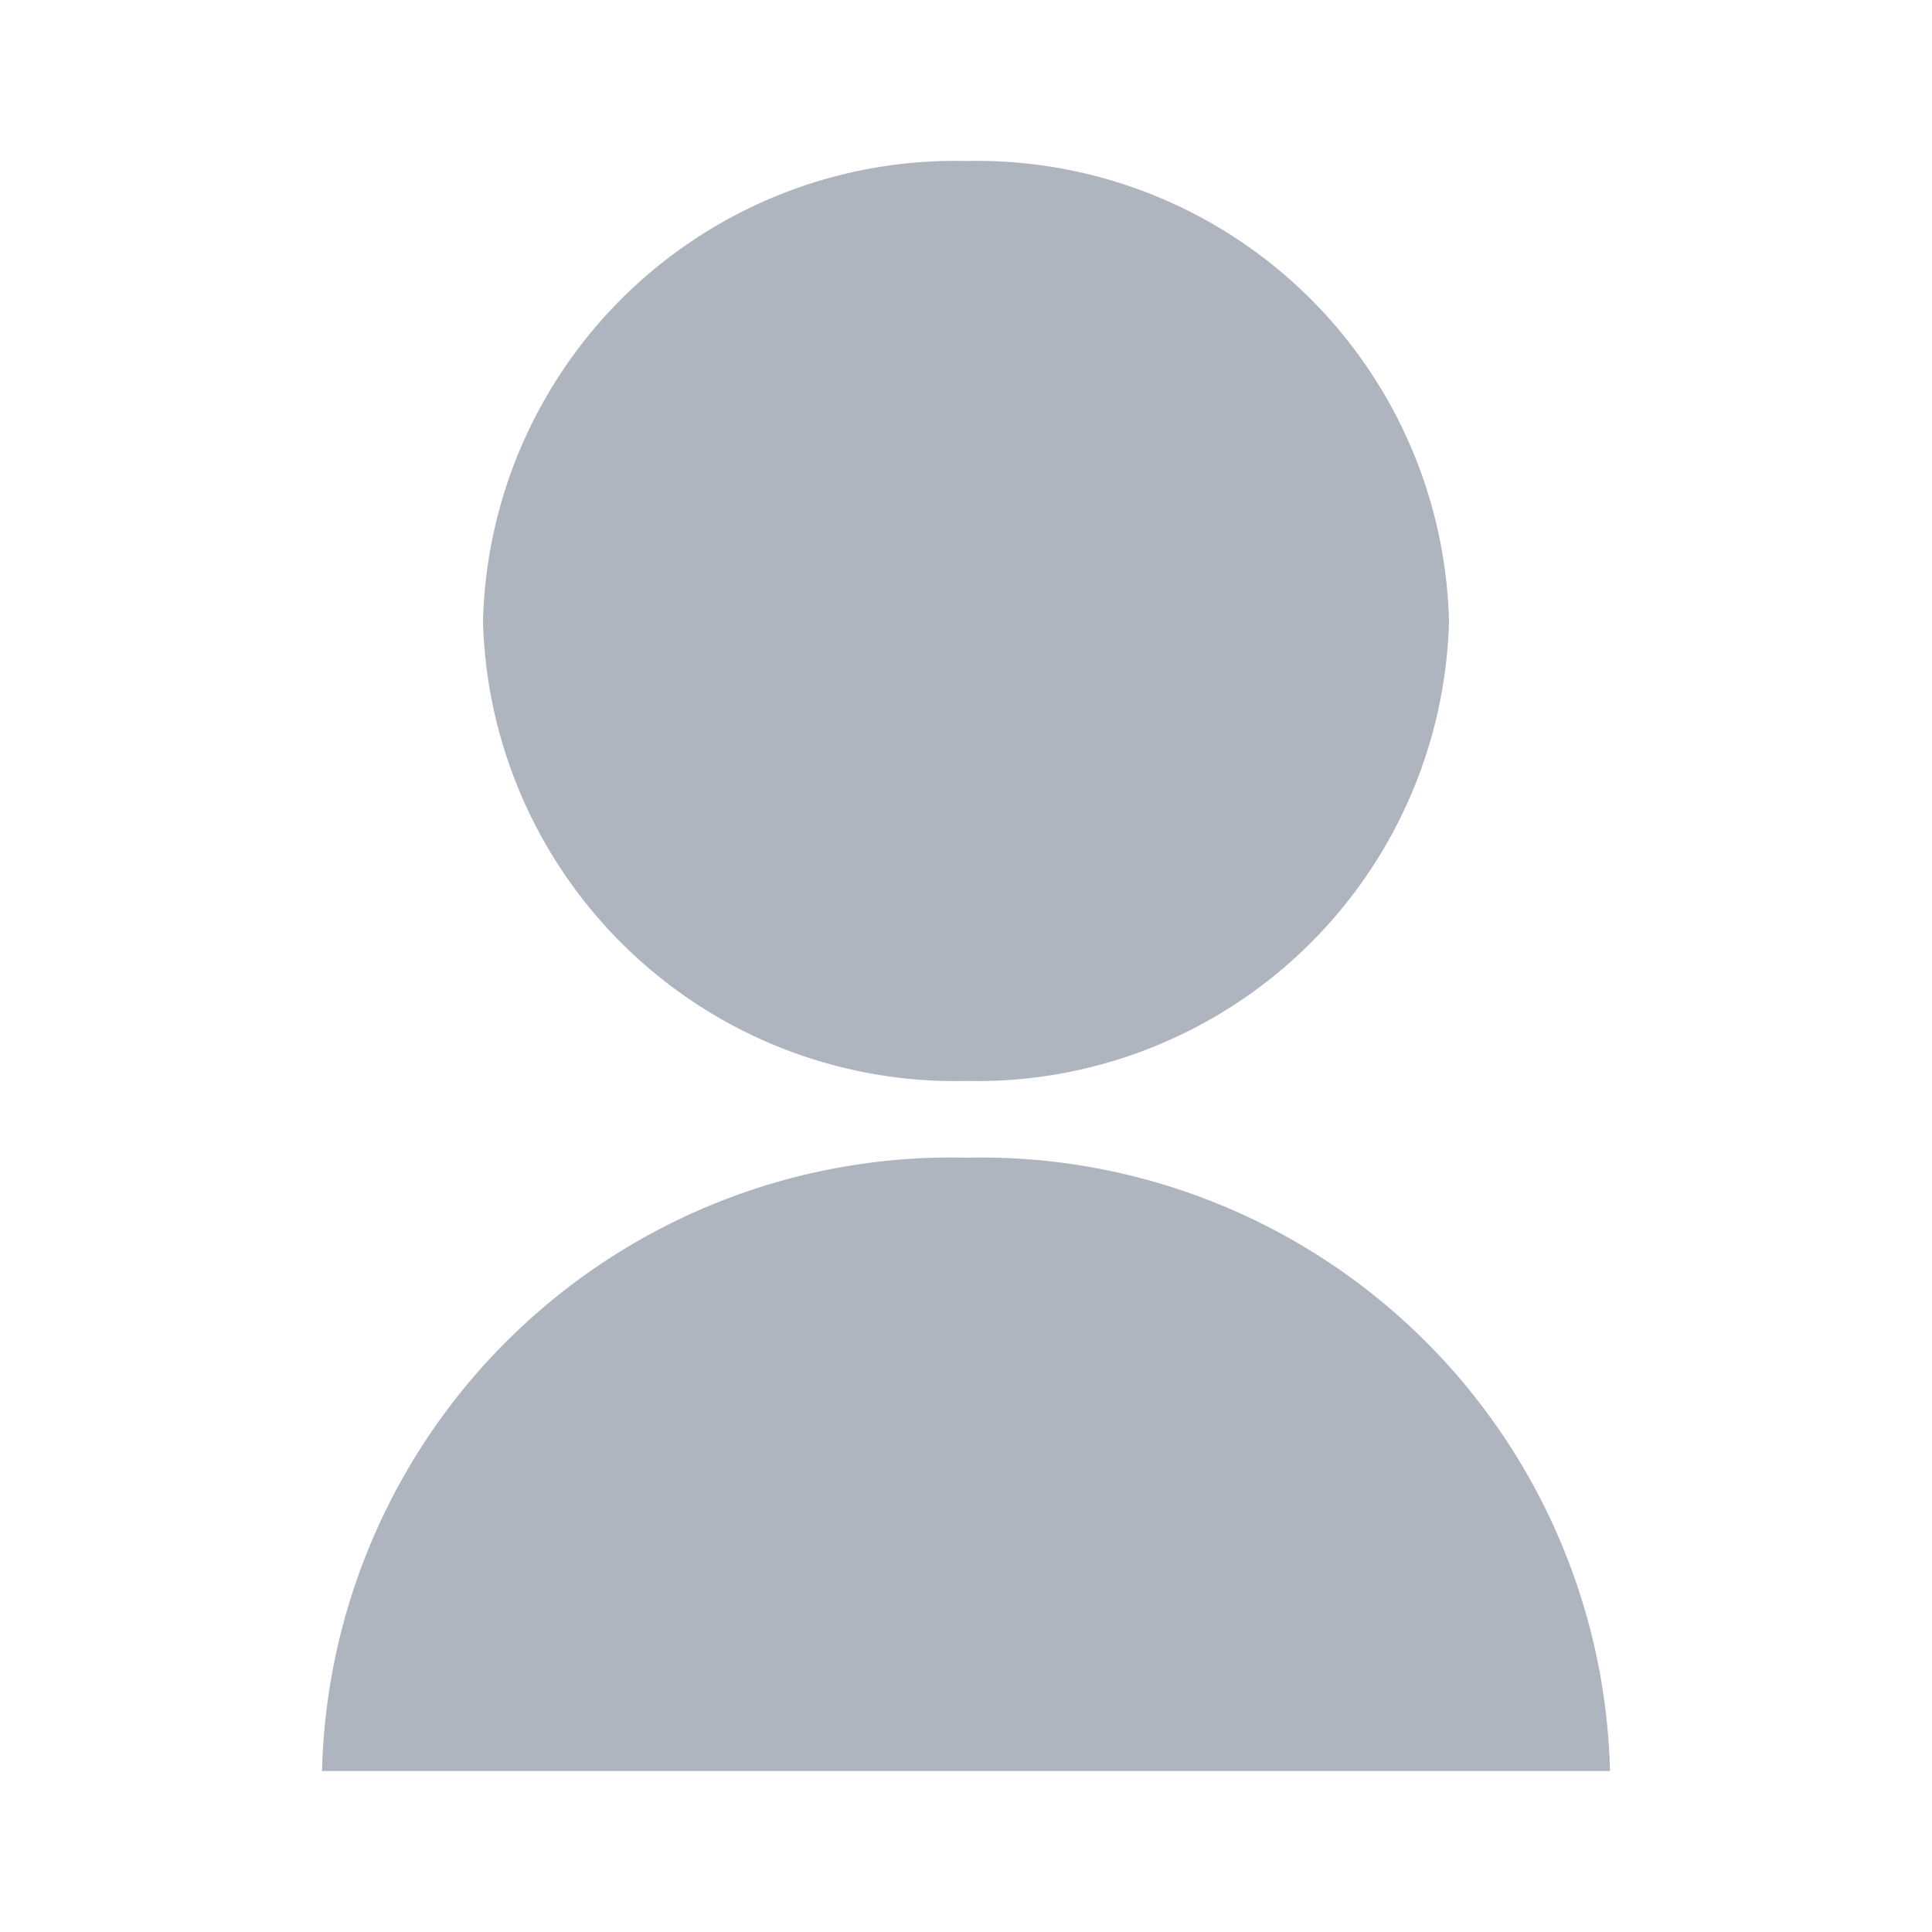 <svg id="icon-user" xmlns="http://www.w3.org/2000/svg" width="18" height="18" viewBox="0 0 18 18">
  <g id="グループ_13854" data-name="グループ 13854">
    <rect id="長方形_26930" data-name="長方形 26930" width="18" height="18" fill="none"/>
    <path id="パス_49792" data-name="パス 49792" d="M4,16a5.862,5.862,0,0,1,6-5.714A5.862,5.862,0,0,1,16,16Zm6-6.429A4.4,4.4,0,0,1,5.5,5.286,4.4,4.4,0,0,1,10,1a4.4,4.4,0,0,1,4.5,4.286A4.4,4.4,0,0,1,10,9.571Z" transform="translate(-1 0.5)" fill="#aeb5be"/>
  </g>
</svg>
